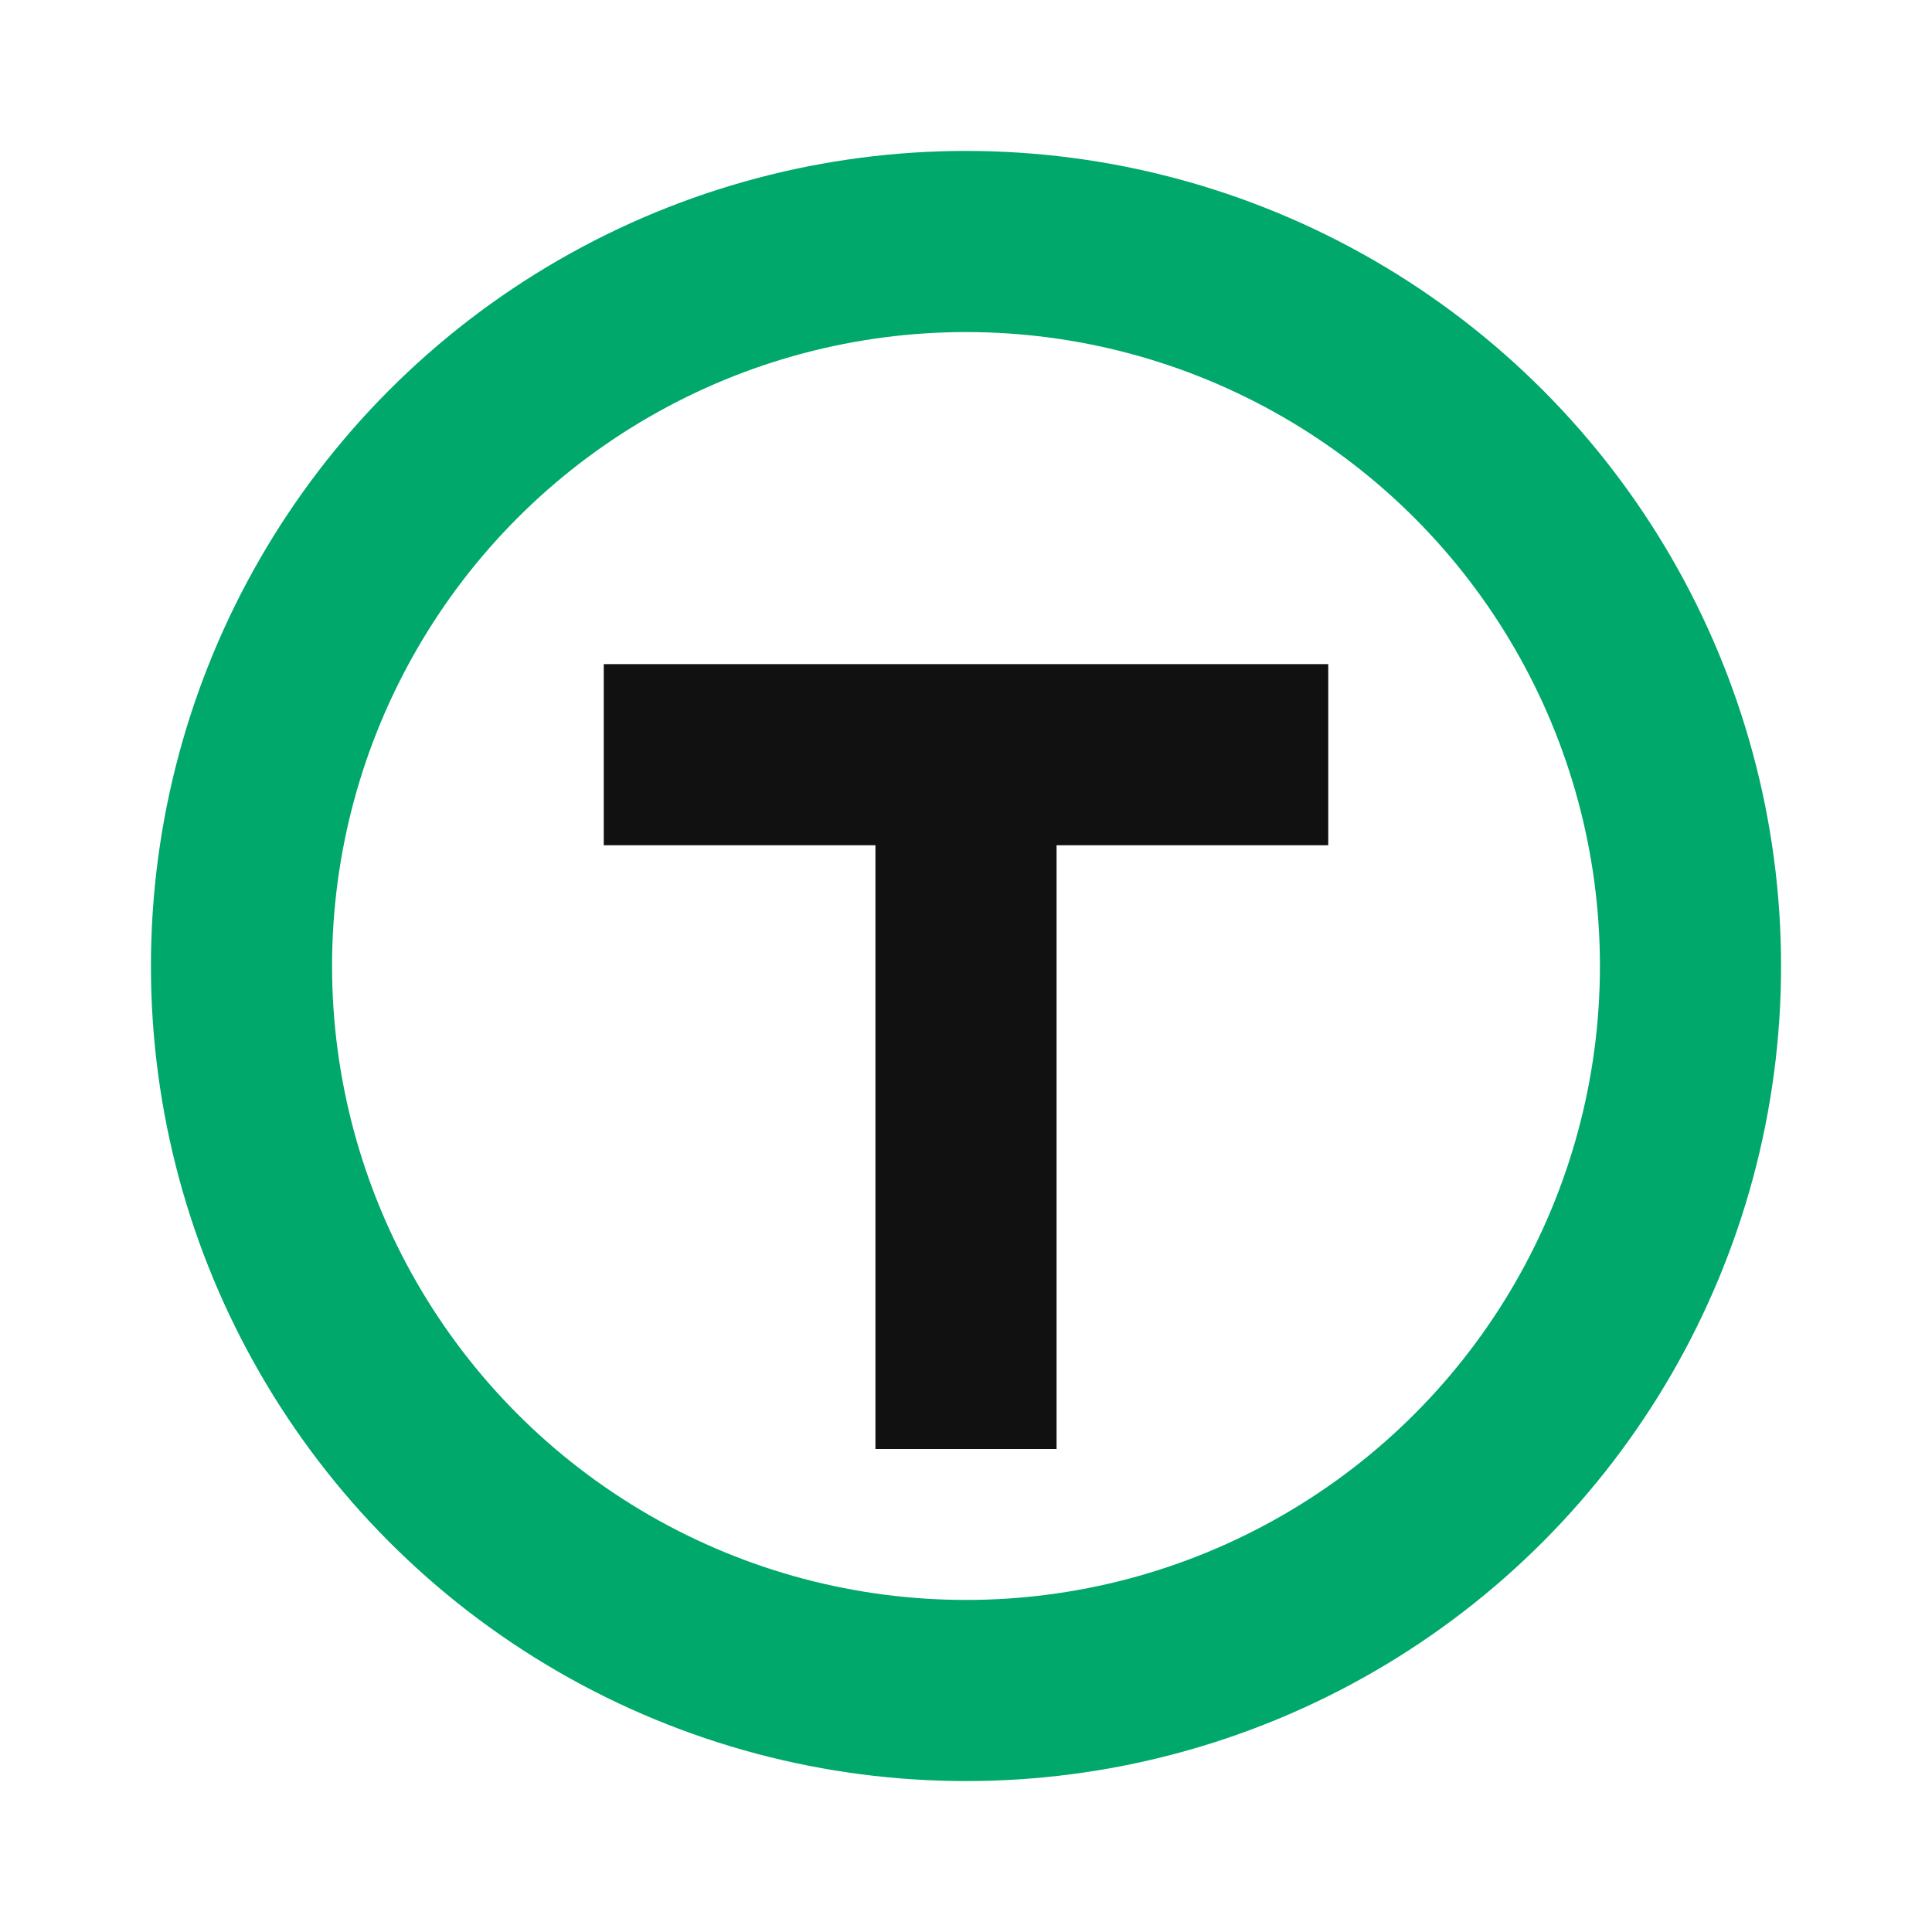 <svg xmlns="http://www.w3.org/2000/svg" viewBox="0 0 64 64">
  <defs>
    <style>
      .ring{fill:none;stroke:#00A86B;stroke-width:6;stroke-linecap:round;stroke-linejoin:round}
      .t{fill:#111}
      @media (prefers-color-scheme: dark){ .t{fill:#ffffff} }
    </style>
  </defs>
  <circle cx="32" cy="32" r="24" class="ring"/>
  <path class="t" d="M20 22h24v6h-9v20h-6V28h-9z"/>
</svg>
